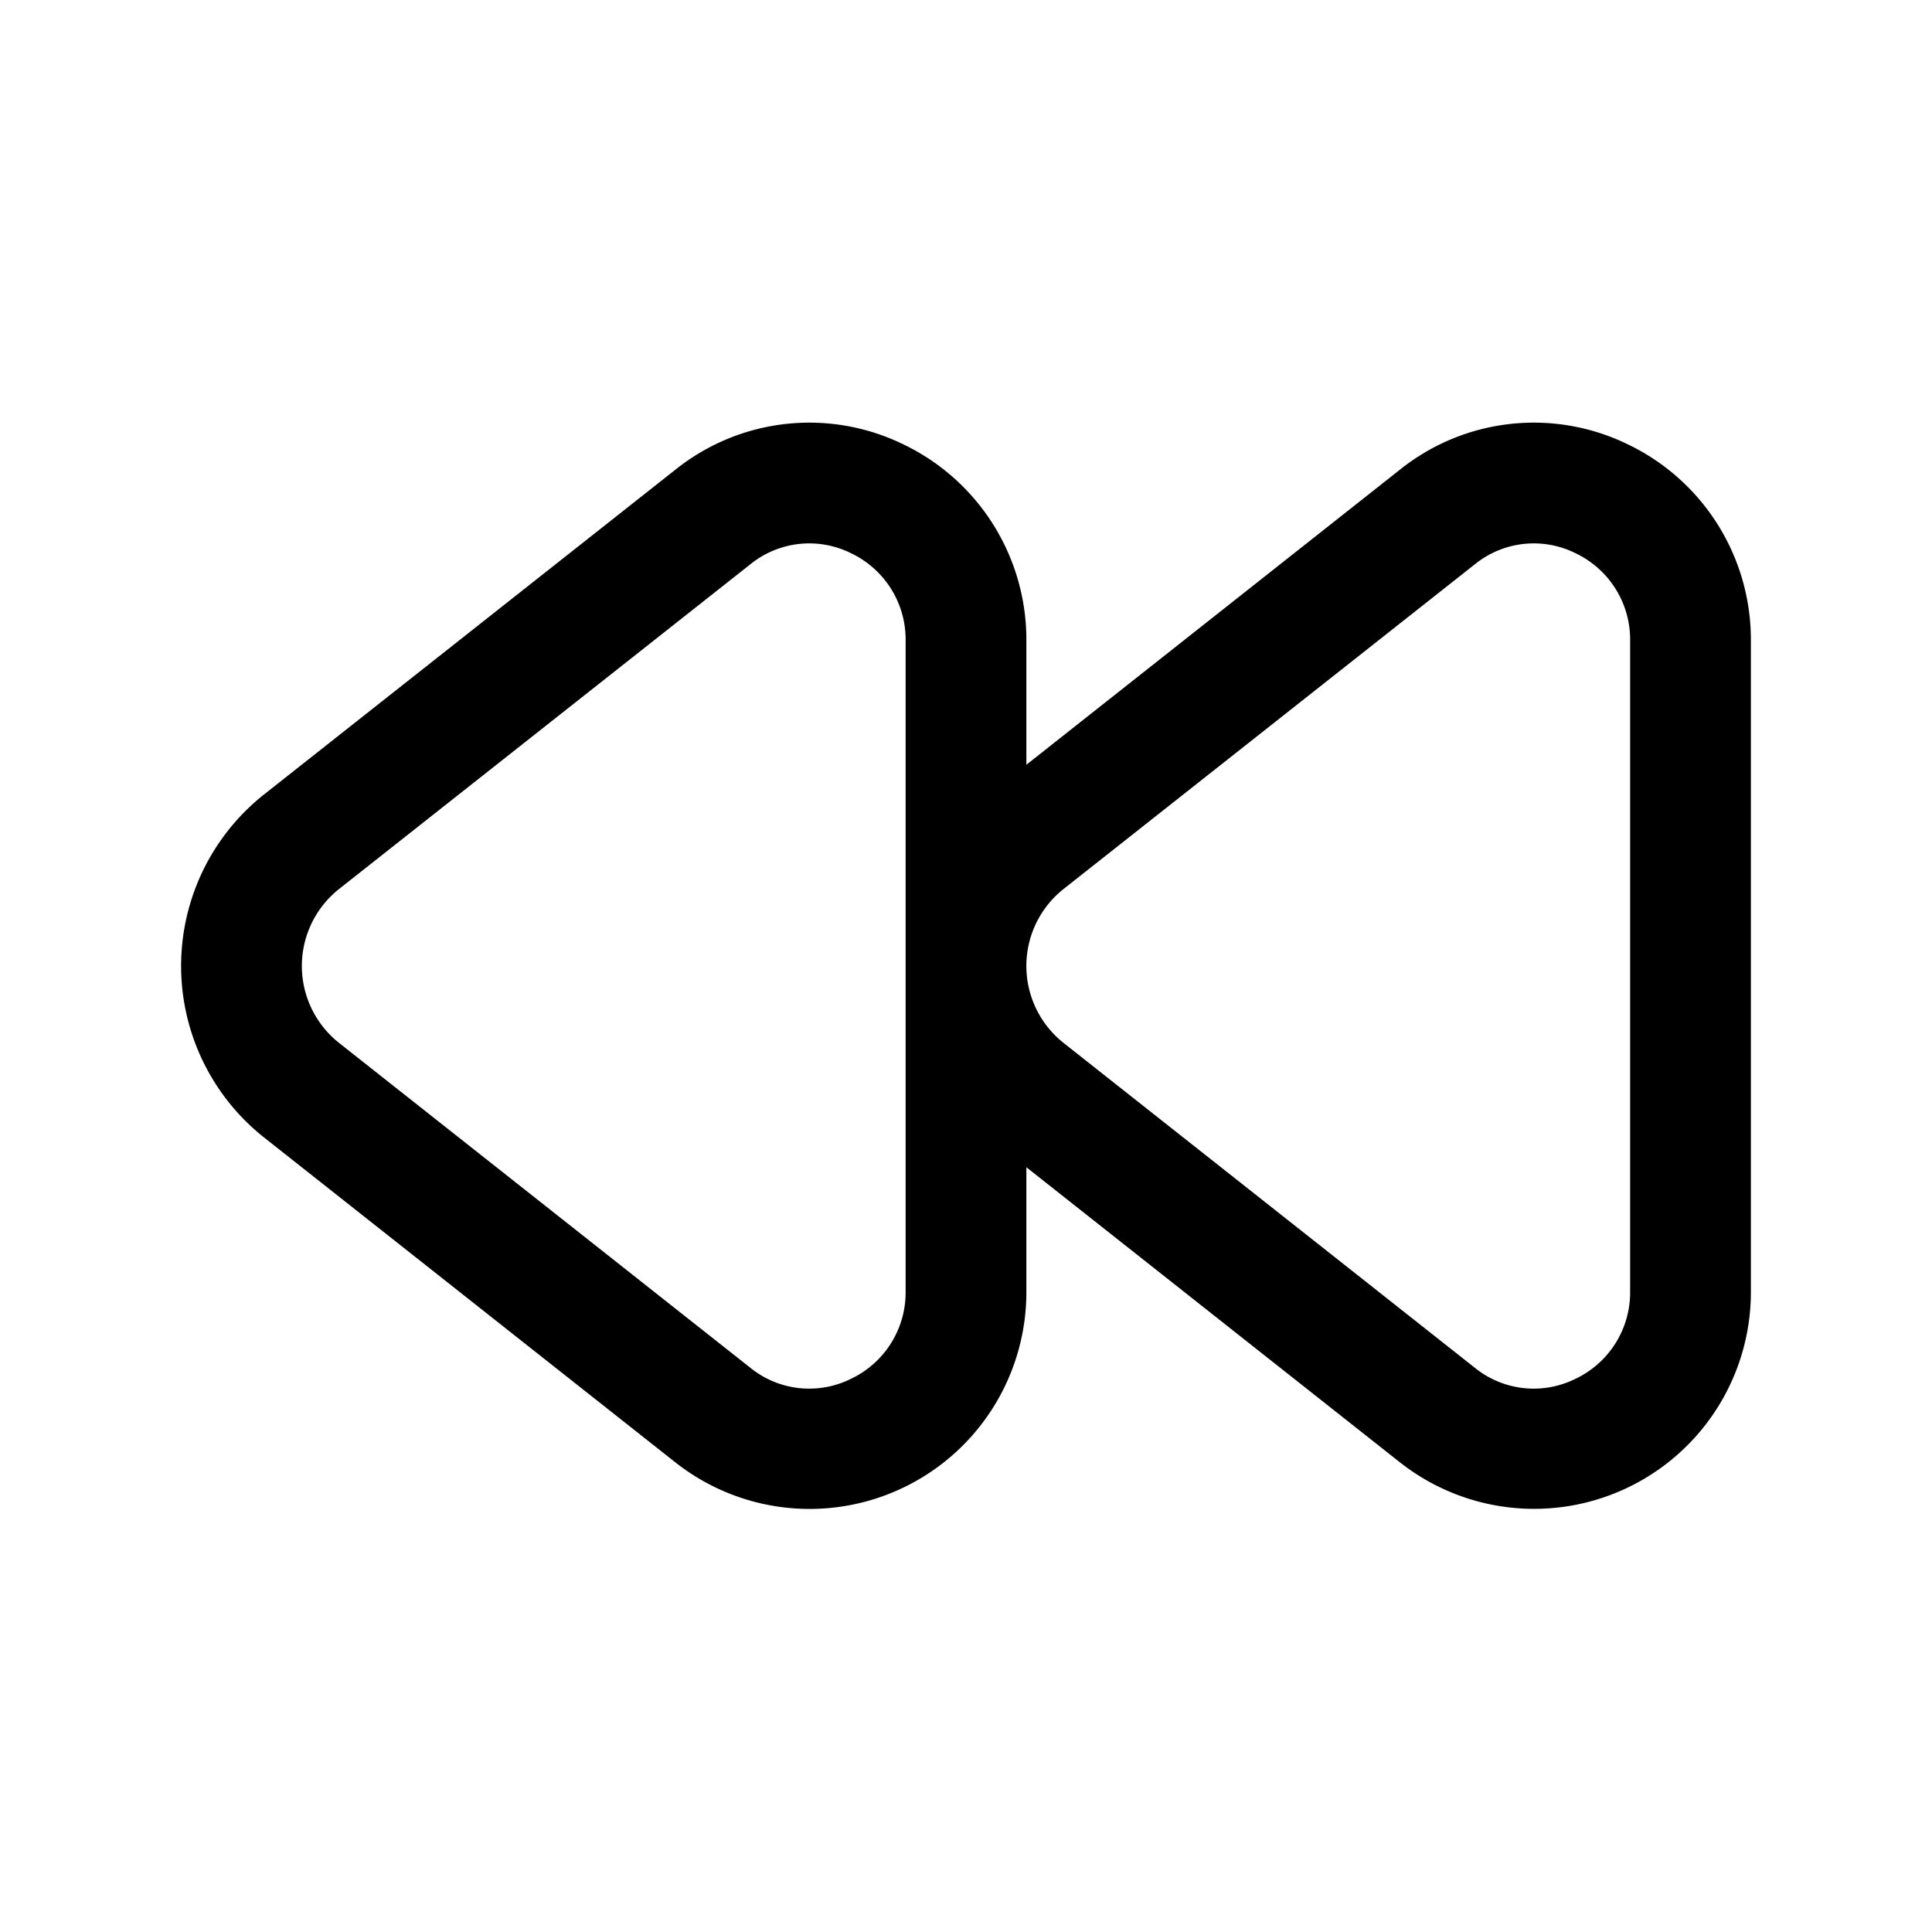 <svg id="Layer" xmlns="http://www.w3.org/2000/svg" viewBox="0 0 24 24">

  <path id="backward" fill="#000000"
    d="M20.226,5.522a2.662,2.662,0,0,0-2.834.311L12.75,9.5V7.963a2.691,2.691,0,0,0-1.524-2.441,2.662,2.662,0,0,0-2.834.311L3.28,9.869a2.718,2.718,0,0,0,0,4.261l5.112,4.038a2.693,2.693,0,0,0,4.358-2.131V14.5l4.642,3.667a2.693,2.693,0,0,0,4.358-2.131V7.963A2.691,2.691,0,0,0,20.226,5.522ZM11.25,16.037a1.187,1.187,0,0,1-.679,1.091,1.162,1.162,0,0,1-1.25-.137L4.21,12.954a1.22,1.22,0,0,1,0-1.909L9.321,7.01a1.162,1.162,0,0,1,1.25-.138,1.187,1.187,0,0,1,.679,1.091Zm9,0a1.187,1.187,0,0,1-.679,1.091,1.162,1.162,0,0,1-1.25-.137L13.21,12.954a1.22,1.22,0,0,1,0-1.909L18.321,7.01a1.162,1.162,0,0,1,1.25-.138,1.187,1.187,0,0,1,.679,1.091Z" />
</svg>
